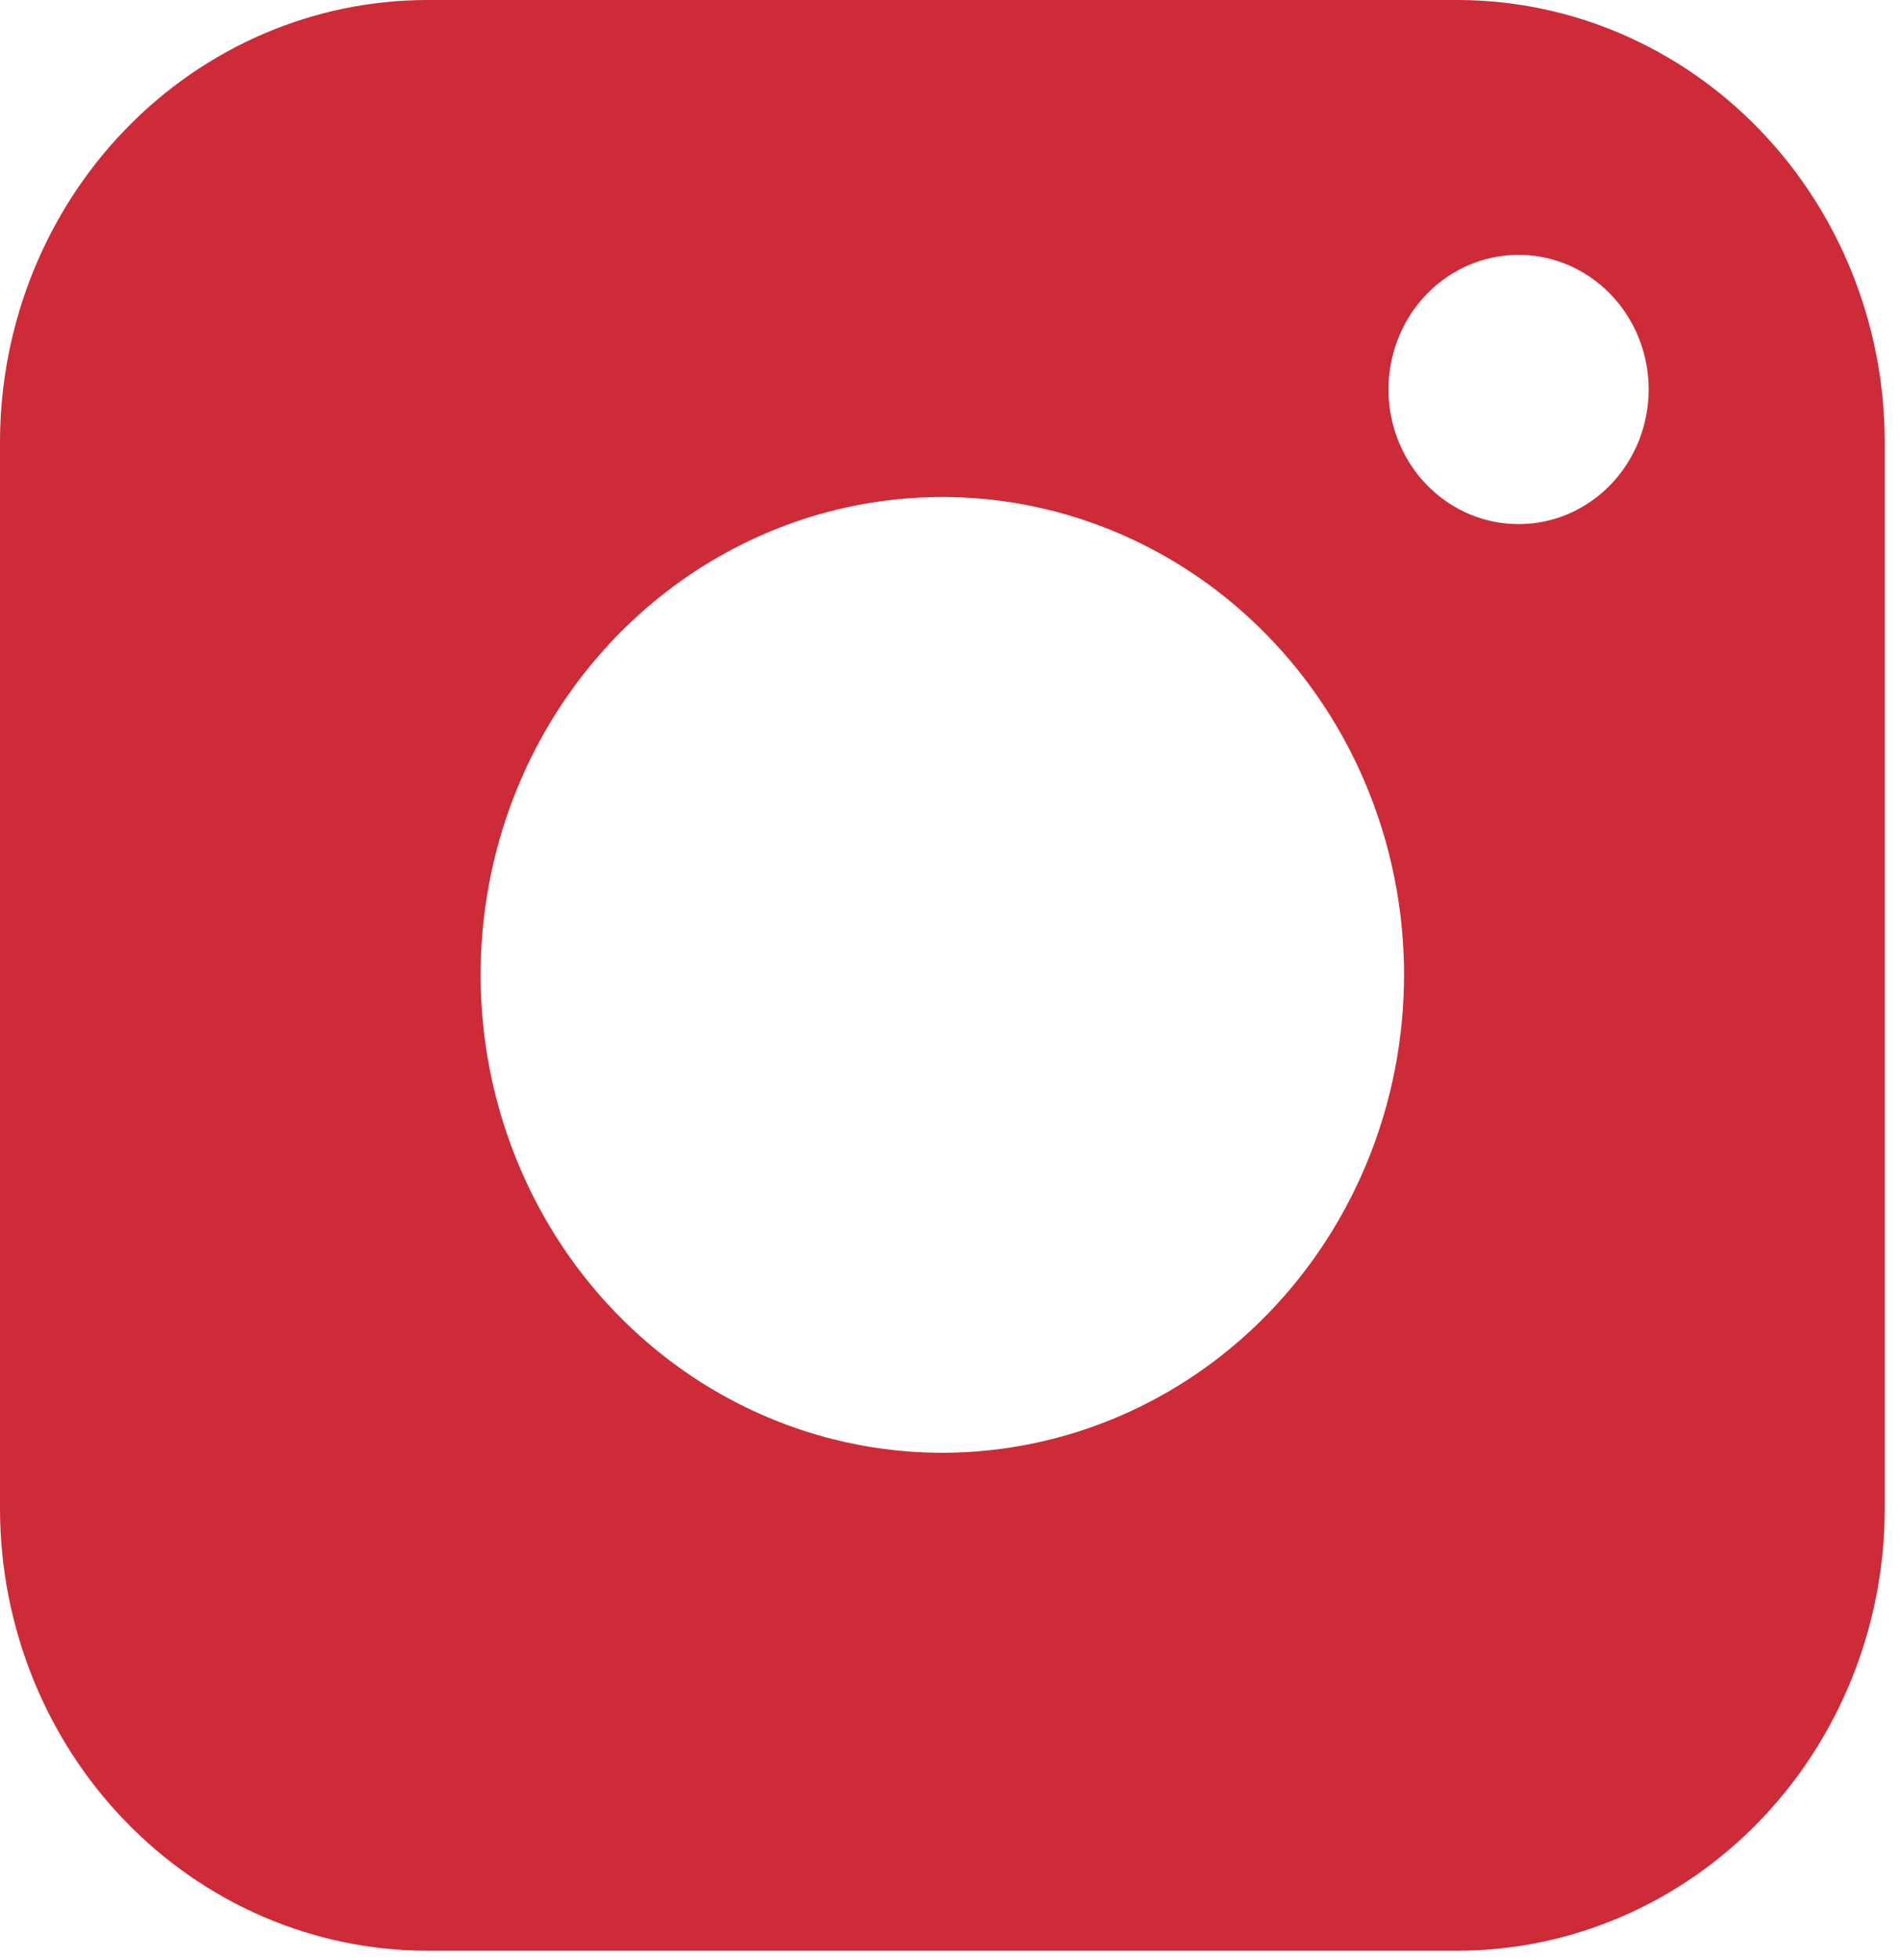 <svg width="32" height="33" viewBox="0 0 32 33" fill="none" xmlns="http://www.w3.org/2000/svg">
<path d="M7.178 0C5.276 0.006 3.454 0.79 2.109 2.182C0.764 3.573 0.006 5.459 0 7.427V25.415C0.006 27.383 0.764 29.268 2.109 30.66C3.454 32.051 5.276 32.836 7.178 32.842H24.565C26.467 32.836 28.289 32.051 29.634 30.66C30.979 29.268 31.738 27.383 31.743 25.415V7.427C31.738 5.459 30.979 3.573 29.634 2.182C28.289 0.79 26.467 0.006 24.565 0H7.178ZM15.872 24.459C14.334 24.459 12.83 23.987 11.551 23.103C10.272 22.219 9.275 20.963 8.687 19.492C8.098 18.022 7.944 16.405 8.244 14.844C8.544 13.283 9.284 11.85 10.372 10.724C11.459 9.599 12.845 8.833 14.353 8.522C15.862 8.212 17.425 8.371 18.846 8.98C20.267 9.589 21.482 10.62 22.337 11.943C23.191 13.266 23.647 14.822 23.647 16.413C23.647 18.547 22.828 20.593 21.37 22.102C19.912 23.611 17.934 24.458 15.872 24.459ZM25.576 8.824C25.143 8.824 24.719 8.691 24.359 8.442C23.998 8.193 23.717 7.839 23.552 7.425C23.386 7.011 23.342 6.555 23.427 6.115C23.512 5.675 23.72 5.271 24.027 4.954C24.333 4.637 24.724 4.421 25.149 4.334C25.574 4.246 26.014 4.291 26.415 4.463C26.815 4.635 27.157 4.925 27.398 5.298C27.639 5.671 27.767 6.109 27.767 6.558C27.767 6.855 27.71 7.15 27.6 7.425C27.49 7.7 27.329 7.95 27.125 8.161C26.922 8.371 26.68 8.538 26.415 8.652C26.149 8.766 25.864 8.824 25.576 8.824Z" fill="#CD2B37"/>
</svg>
